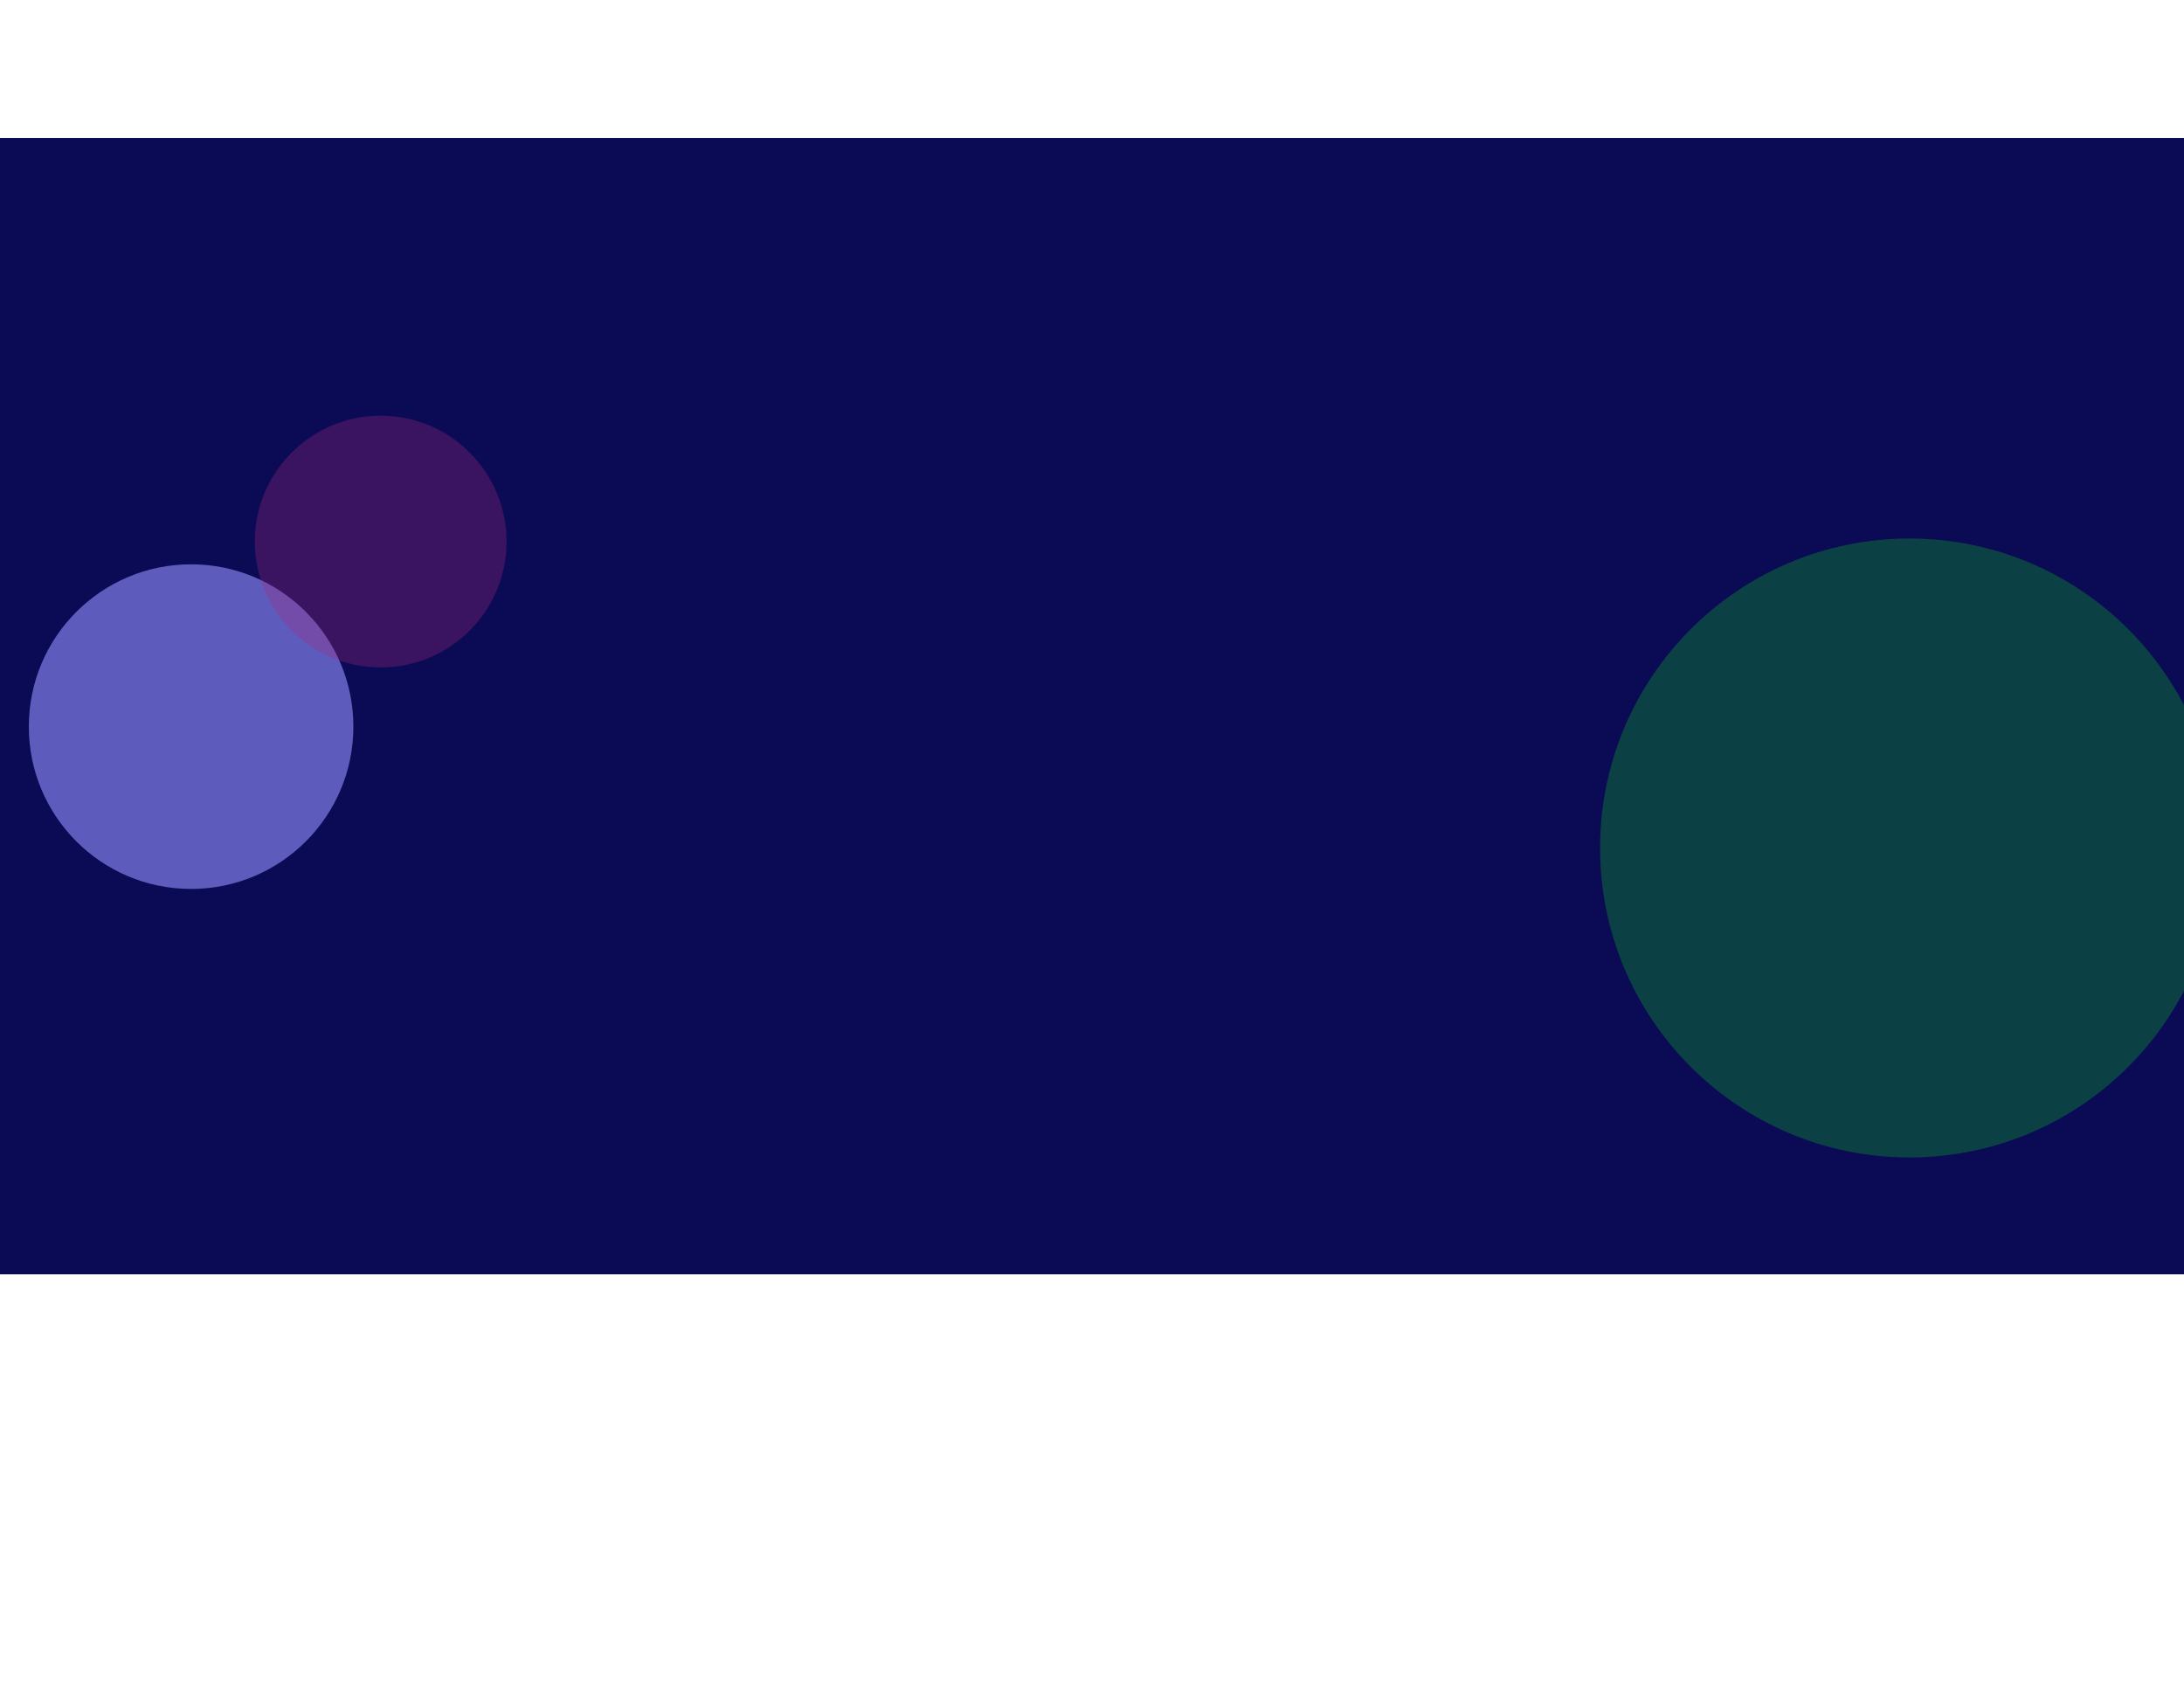 <svg width="1440" height="1118" viewBox="0 0 1440 1118" fill="none" xmlns="http://www.w3.org/2000/svg">
<rect width="1453" height="749" transform="translate(-8 91)" fill="#0B0A55"/>
<g filter="url(#filter0_f_1721_7270)">
<circle cx="126" cy="479" r="107" fill="#5D5BBC"/>
</g>
<g opacity="0.3" filter="url(#filter1_f_1721_7270)">
<circle cx="251" cy="357" r="83" fill="#A8287C"/>
</g>
<g filter="url(#filter2_f_1721_7270)">
<circle cx="1259" cy="559" r="204" fill="#0B4144"/>
</g>
<defs>
<filter id="filter0_f_1721_7270" x="-237" y="116" width="726" height="726" filterUnits="userSpaceOnUse" color-interpolation-filters="sRGB">
<feFlood flood-opacity="0" result="BackgroundImageFix"/>
<feBlend mode="normal" in="SourceGraphic" in2="BackgroundImageFix" result="shape"/>
<feGaussianBlur stdDeviation="128" result="effect1_foregroundBlur_1721_7270"/>
</filter>
<filter id="filter1_f_1721_7270" x="8" y="114" width="486" height="486" filterUnits="userSpaceOnUse" color-interpolation-filters="sRGB">
<feFlood flood-opacity="0" result="BackgroundImageFix"/>
<feBlend mode="normal" in="SourceGraphic" in2="BackgroundImageFix" result="shape"/>
<feGaussianBlur stdDeviation="80" result="effect1_foregroundBlur_1721_7270"/>
</filter>
<filter id="filter2_f_1721_7270" x="700.071" y="0.071" width="1117.86" height="1117.86" filterUnits="userSpaceOnUse" color-interpolation-filters="sRGB">
<feFlood flood-opacity="0" result="BackgroundImageFix"/>
<feBlend mode="normal" in="SourceGraphic" in2="BackgroundImageFix" result="shape"/>
<feGaussianBlur stdDeviation="177.464" result="effect1_foregroundBlur_1721_7270"/>
</filter>
</defs>
</svg>
